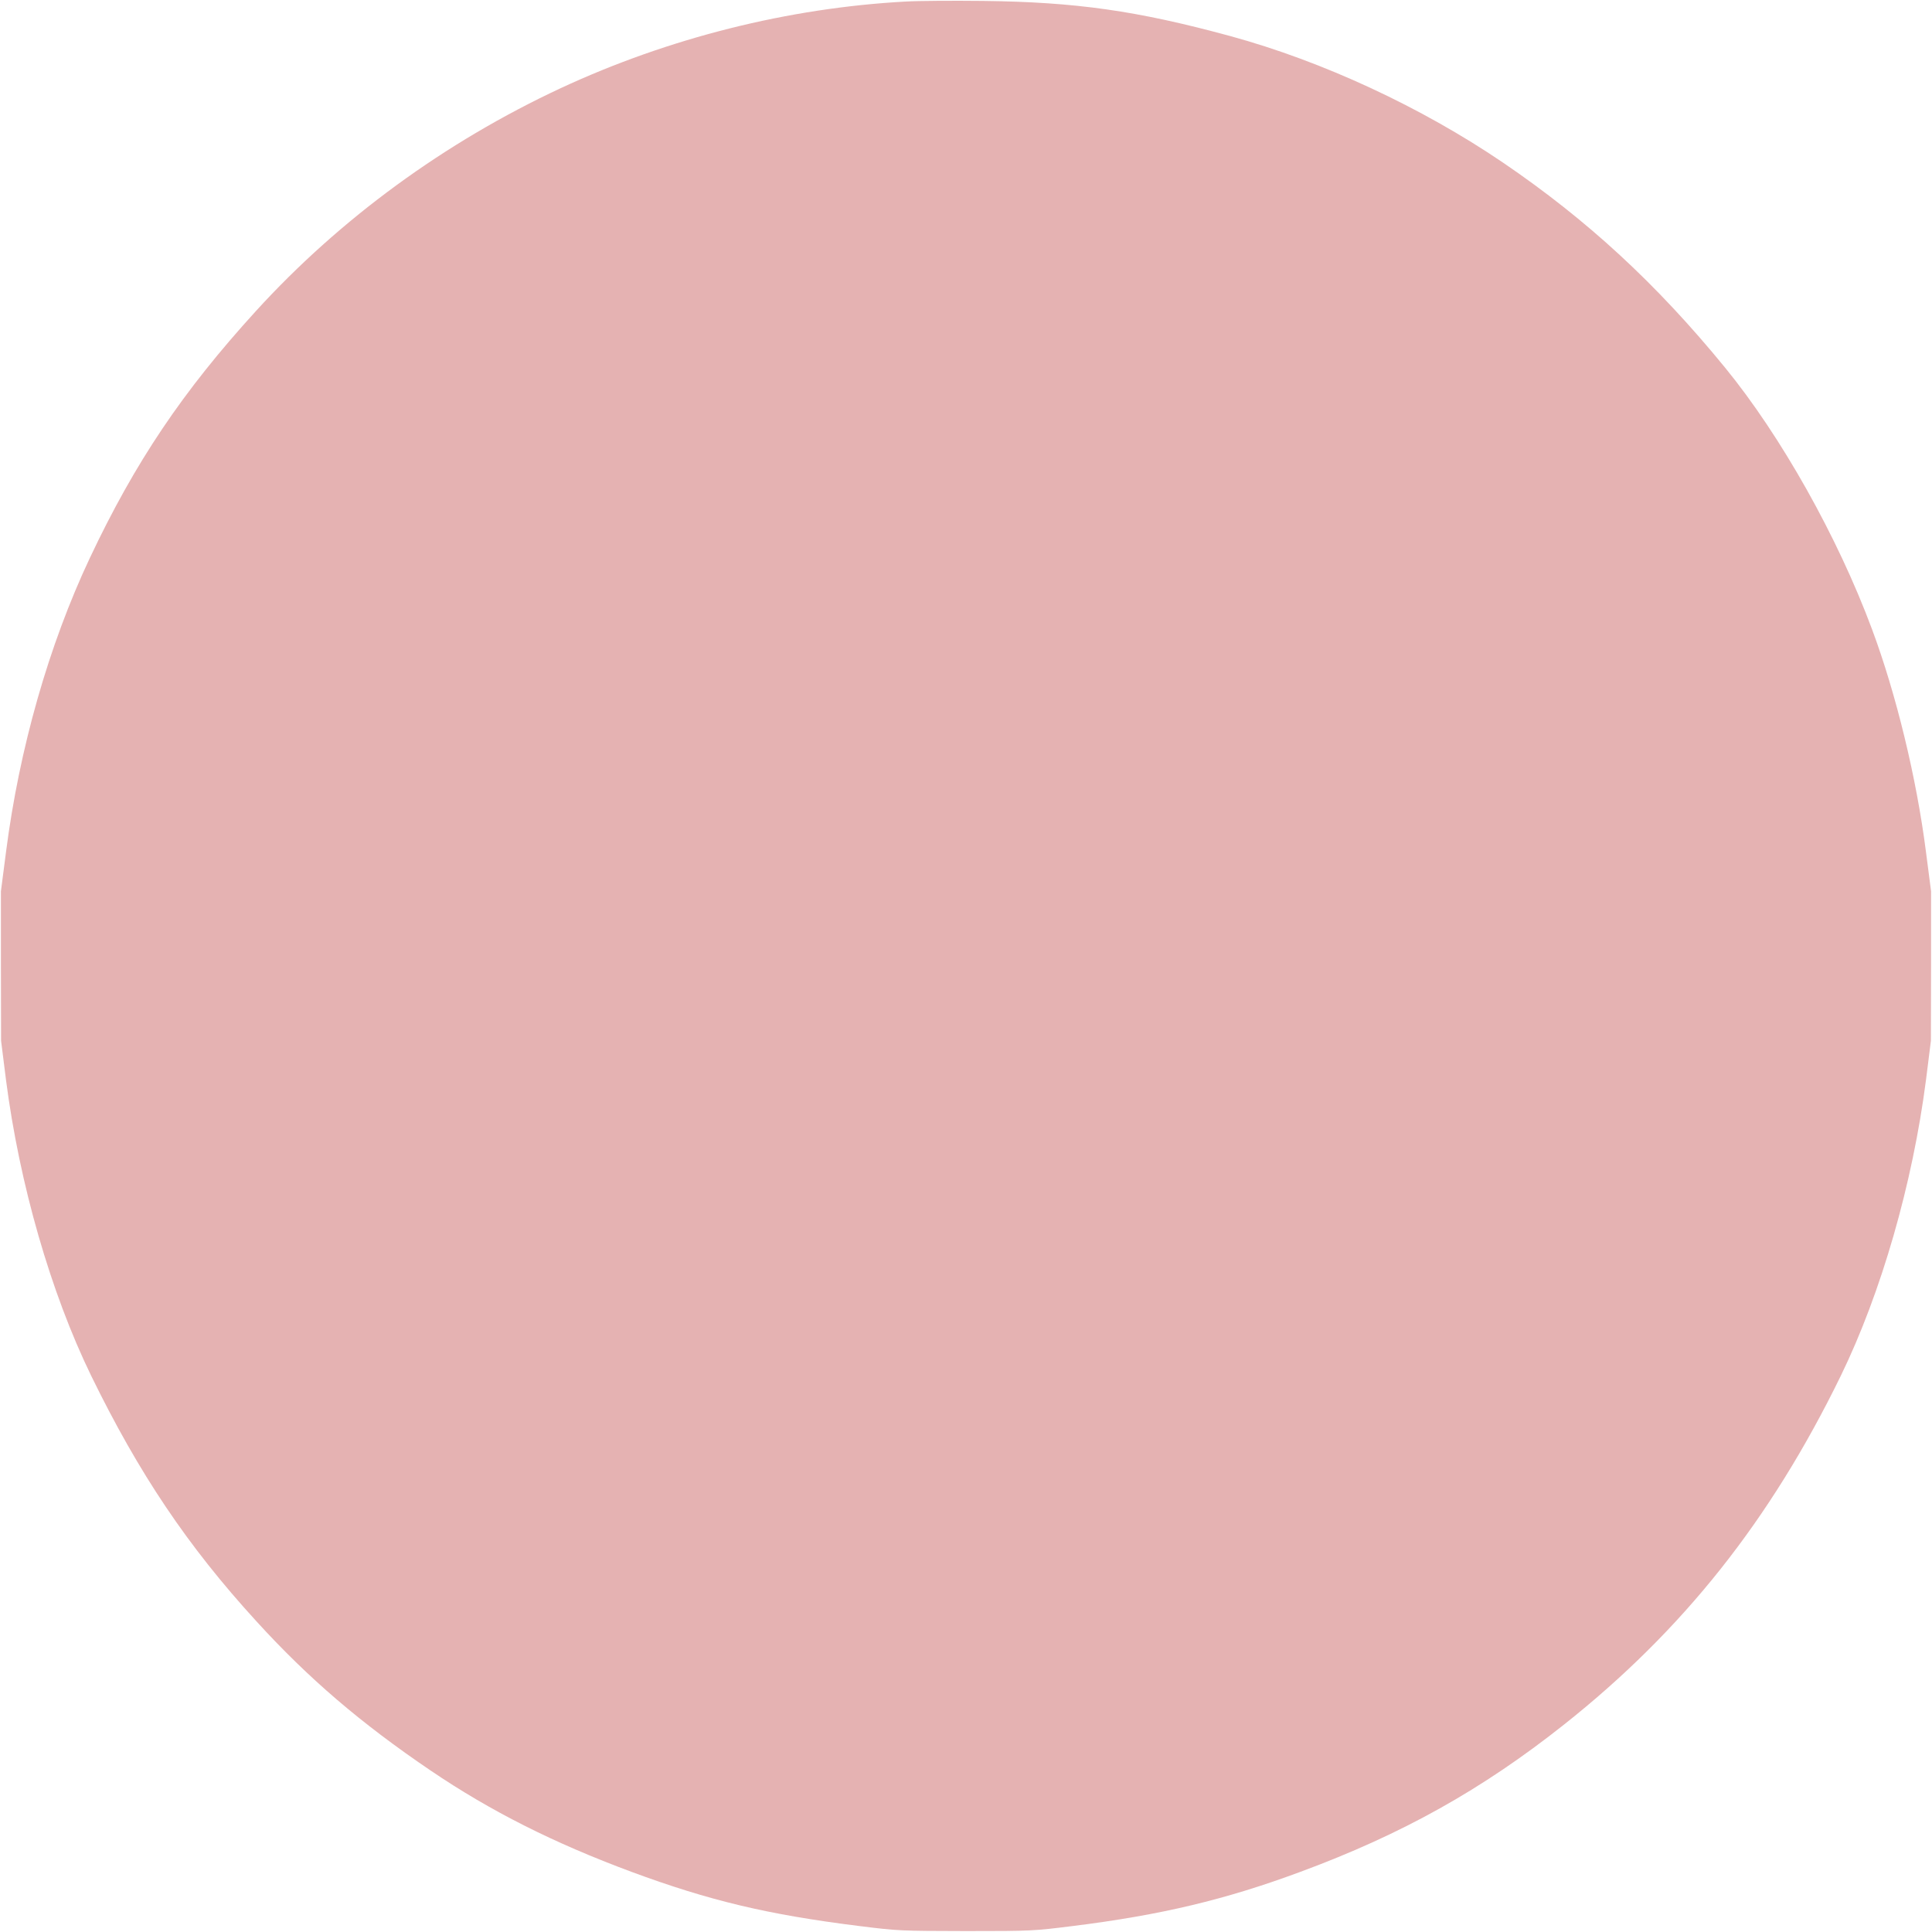 <?xml version="1.0" standalone="no"?>
<!DOCTYPE svg PUBLIC "-//W3C//DTD SVG 1.1//EN"
 "http://www.w3.org/Graphics/SVG/1.1/DTD/svg11.dtd">
<!-- Created with svg_stack (http://github.com/astraw/svg_stack) -->
<svg xmlns:sodipodi="http://sodipodi.sourceforge.net/DTD/sodipodi-0.dtd" xmlns="http://www.w3.org/2000/svg" version="1.1" width="1567.5" height="1567.5">
  <defs/>
  <g id="id0:id0" transform="matrix(1.25,0,0,1.25,0.0,0.0)"><g transform="translate(0,1254) scale(0.1,-0.1)" fill="#e5b2b2" stroke="none">
<path d="M5880 12530 c-763 -41 -1541 -237 -2240 -562 -753 -351 -1434 -849 -1979 -1447 -475 -521 -784 -980 -1078 -1603 -266 -564 -458 -1238 -544 -1908 l-33 -255 0 -485 1 -485 32 -255 c87 -673 290 -1380 553 -1920 310 -635 625 -1104 1072 -1593 338 -371 677 -661 1131 -969 388 -263 798 -470 1305 -658 506 -187 883 -277 1475 -351 257 -32 265 -32 695 -33 431 0 438 1 695 33 569 71 987 170 1477 352 660 244 1178 534 1708 954 775 614 1341 1328 1798 2265 263 540 466 1247 553 1920 l32 255 1 485 0 485 -33 255 c-61 479 -194 1027 -350 1445 -223 600 -591 1255 -955 1700 -445 544 -893 957 -1441 1330 -532 361 -1170 657 -1770 821 -603 164 -1001 221 -1605 228 -190 2 -415 1 -500 -4z"/>
</g>
</g>
  <g id="id1:id1" transform="matrix(1.25,0,0,1.25,0.0,0.0)"><g transform="translate(0,1254) scale(0.1,-0.1)" fill="#ffffff" stroke="none">
</g>
</g>
</svg>
